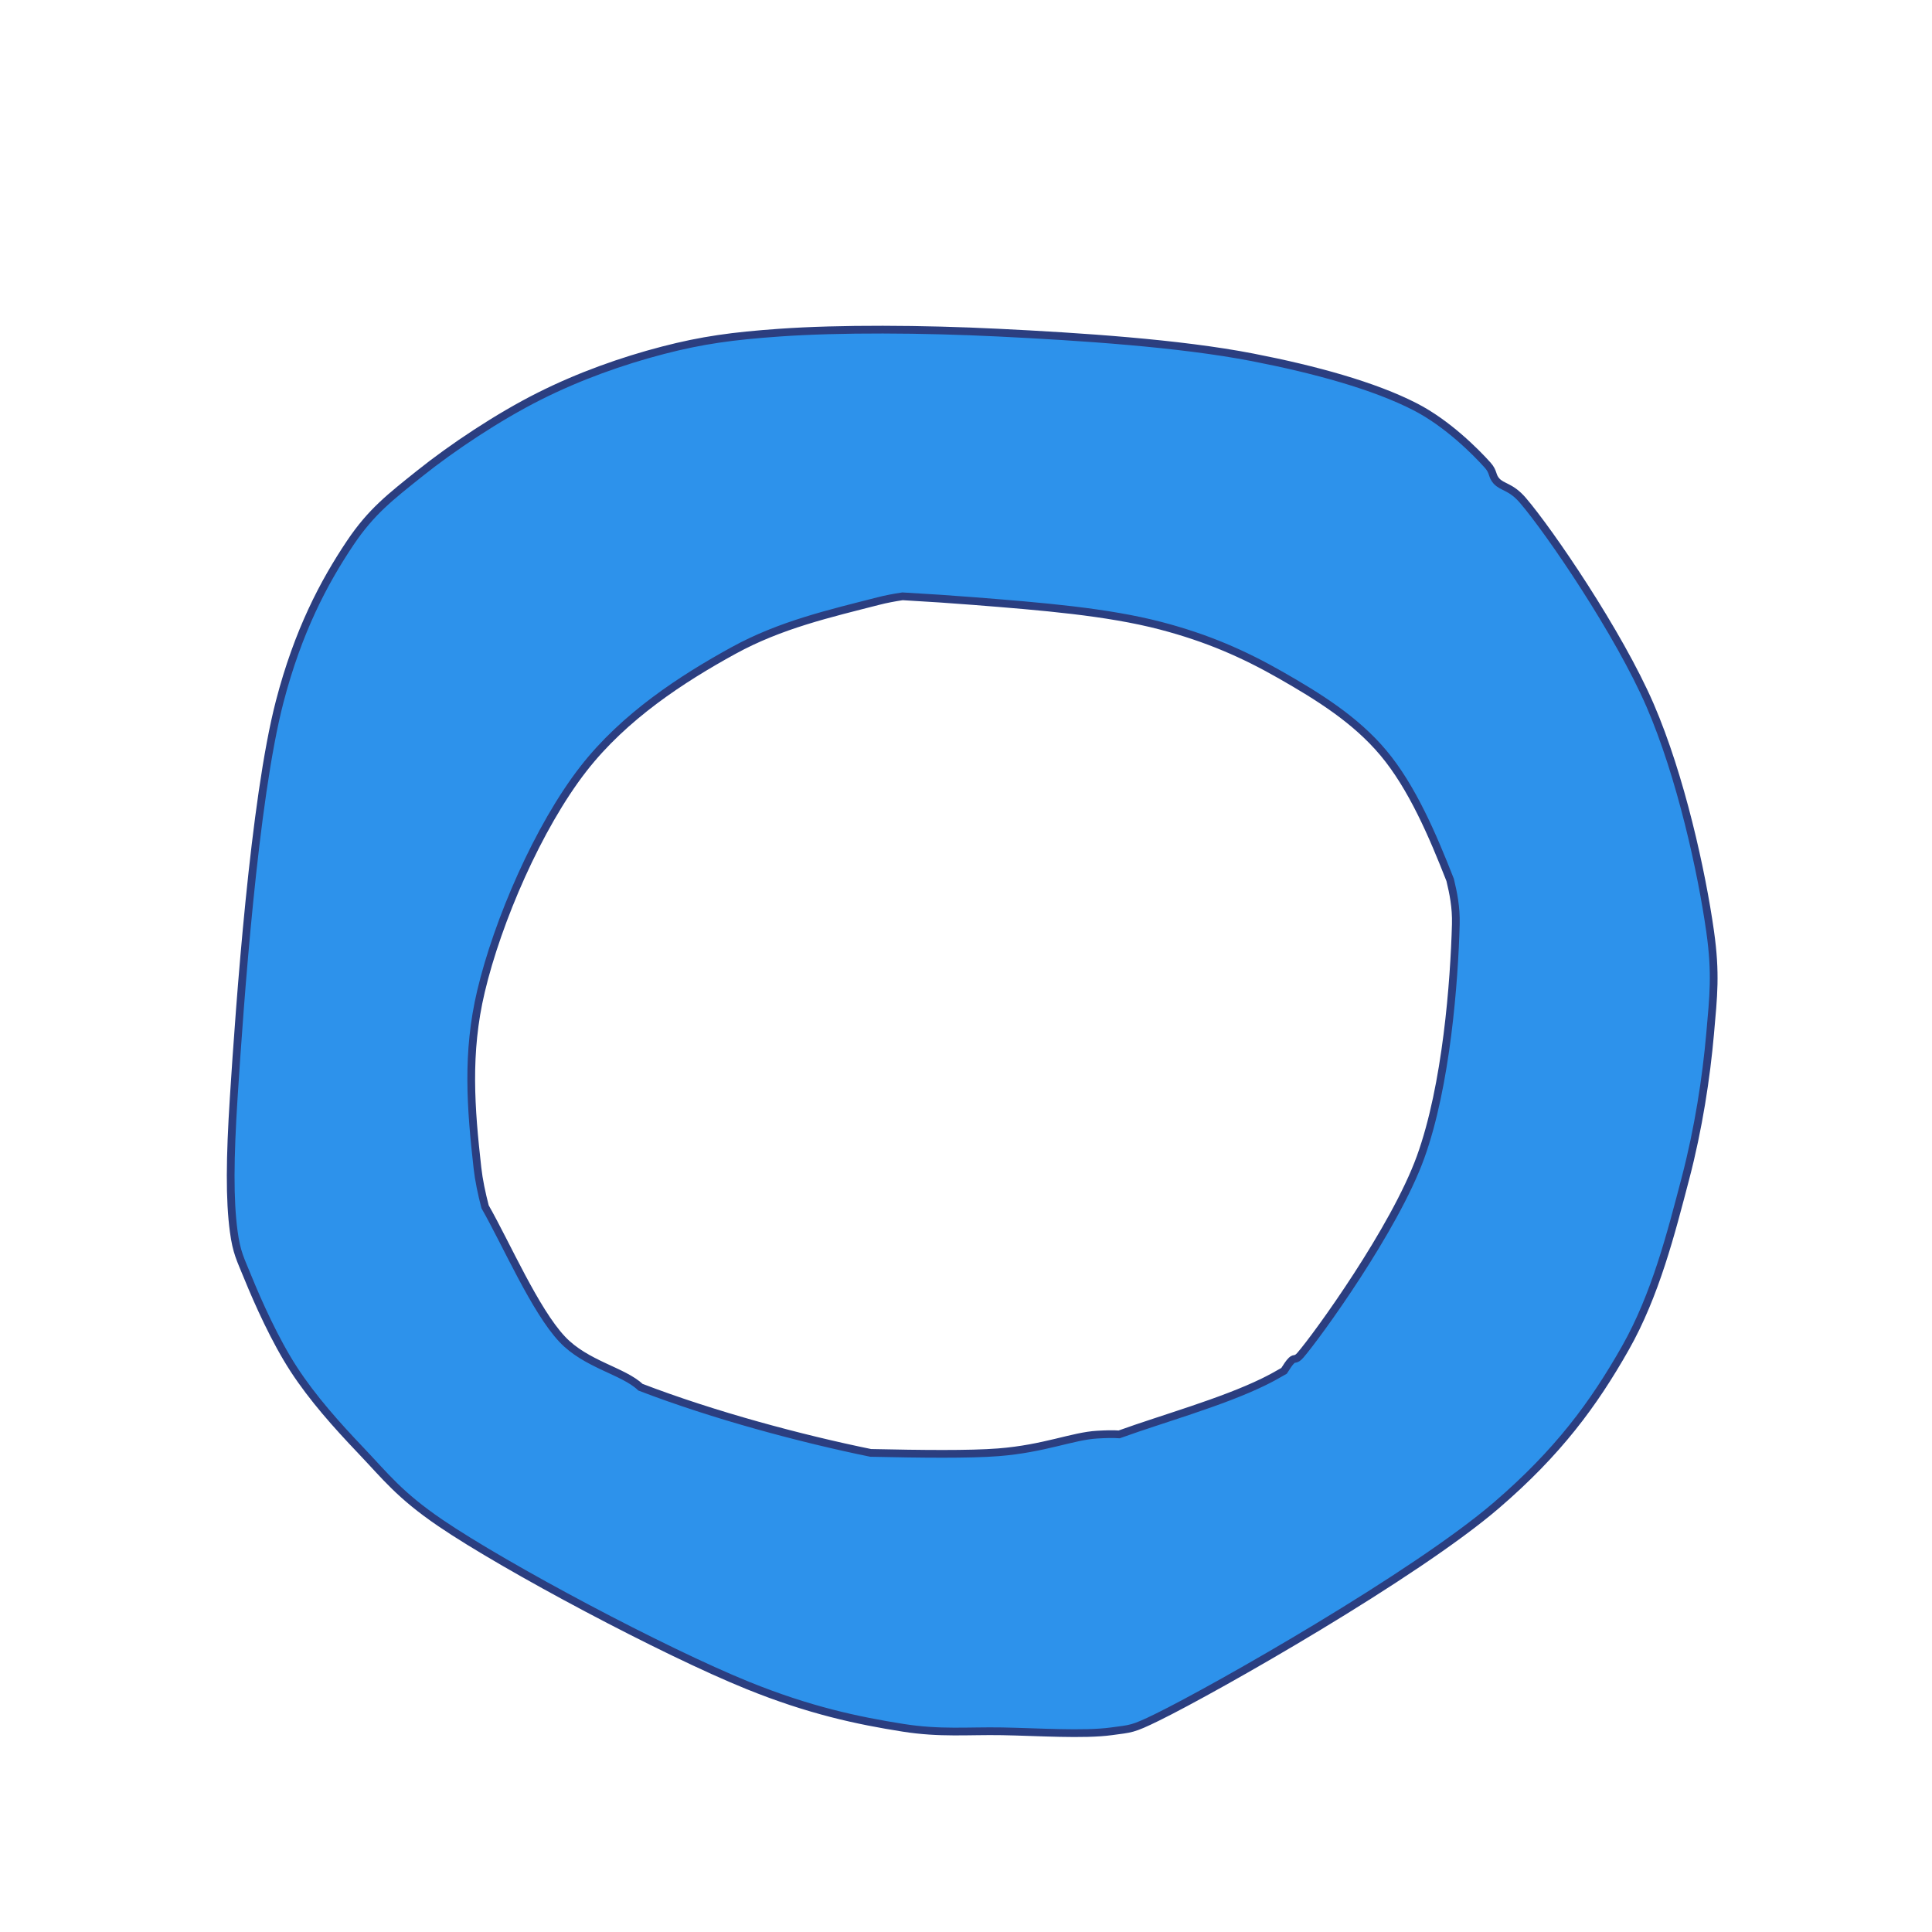 <?xml version="1.0" encoding="utf-8"?>
<svg viewBox="0 0 500 500" xmlns="http://www.w3.org/2000/svg">
  <path stroke-width="0" d="M 201.718 86.088 C 217.234 84.992 238.66 85.116 258.391 86.088 C 279.378 87.121 305.206 88.791 324.205 92.486 C 340.34 95.625 355.634 99.823 366.252 105.283 C 374.596 109.573 381.89 116.913 384.991 120.366 C 386.605 122.164 386.055 123.129 387.276 124.479 C 388.823 126.189 391.021 125.878 394.132 129.506 C 401.035 137.56 418.95 163.811 427.038 182.523 C 435.029 201.008 440.412 225.716 442.578 241.024 C 444.135 252.026 443.434 257.778 442.578 267.532 C 441.588 278.8 439.581 292.039 436.179 305.009 C 432.491 319.073 428.458 335.096 420.64 348.885 C 412.429 363.366 403.242 375.834 387.276 389.561 C 366.349 407.554 314.77 436.931 299.525 444.406 C 292.993 447.608 292.788 447.353 287.642 448.062 C 280.487 449.048 268.464 448.224 259.305 448.062 C 250.51 447.907 243.372 448.674 233.711 447.148 C 221.972 445.294 209.475 442.652 193.492 436.179 C 171.751 427.375 130.911 405.669 113.967 394.132 C 103.371 386.916 99.744 382.05 93.4 375.393 C 87.107 368.789 80.924 361.878 76.033 354.369 C 71.192 346.938 66.782 337.055 64.15 330.603 C 62.207 325.842 61.226 324.163 60.494 318.72 C 59.388 310.512 59.486 299.693 60.494 283.985 C 62.05 259.717 65.781 206.987 72.377 181.609 C 77.112 163.389 83.784 150.718 90.658 140.475 C 96.109 132.353 101.183 128.503 108.483 122.651 C 116.995 115.826 128.868 107.917 139.561 102.541 C 149.913 97.337 160.965 93.409 171.554 90.658 C 181.678 88.028 189.607 86.943 201.718 86.088 Z M 326.947 357.665 C 328.698 356.813 330.493 355.837 332.313 354.774 C 333.004 353.702 333.633 352.67 334.26 352.084 C 335.094 351.303 335.286 352.166 336.545 350.713 C 340.915 345.666 360.918 318.03 367.623 299.525 C 374.379 280.88 376.369 253.824 376.764 239.196 C 376.884 234.764 376.094 231.038 375.304 227.74 C 370.776 216.177 365.438 203.712 358.026 194.863 C 350.761 186.19 341.093 180.232 331.517 174.753 C 321.903 169.253 312.438 165.098 300.439 161.956 C 286.502 158.307 269.485 156.94 251.993 155.558 C 246.557 155.128 240.192 154.696 233.57 154.325 C 231.391 154.654 229.283 155.051 227.313 155.558 C 214.813 158.771 202.02 161.665 189.835 168.355 C 176.518 175.666 161.585 185.359 150.987 198.976 C 139.283 214.014 128.793 238.343 124.479 256.563 C 120.693 272.549 121.841 286.855 123.565 302.267 C 123.917 305.411 124.629 308.807 125.538 312.31 C 131.082 322.045 138.48 339.144 145.503 346.6 C 151.669 353.146 161.326 354.785 165.739 359.001 C 184.768 366.313 207.451 372.354 225.329 376.007 C 238.429 376.29 250.924 376.436 258.391 375.85 C 270.278 374.918 277.613 371.635 283.985 371.28 C 286.217 371.155 288.015 371.093 289.639 371.218 C 301.128 367.071 316.158 362.915 326.947 357.665 Z" style="stroke-width: 2px; fill: rgb(45, 146, 235); stroke: rgb(43, 62, 128);"/>
</svg>